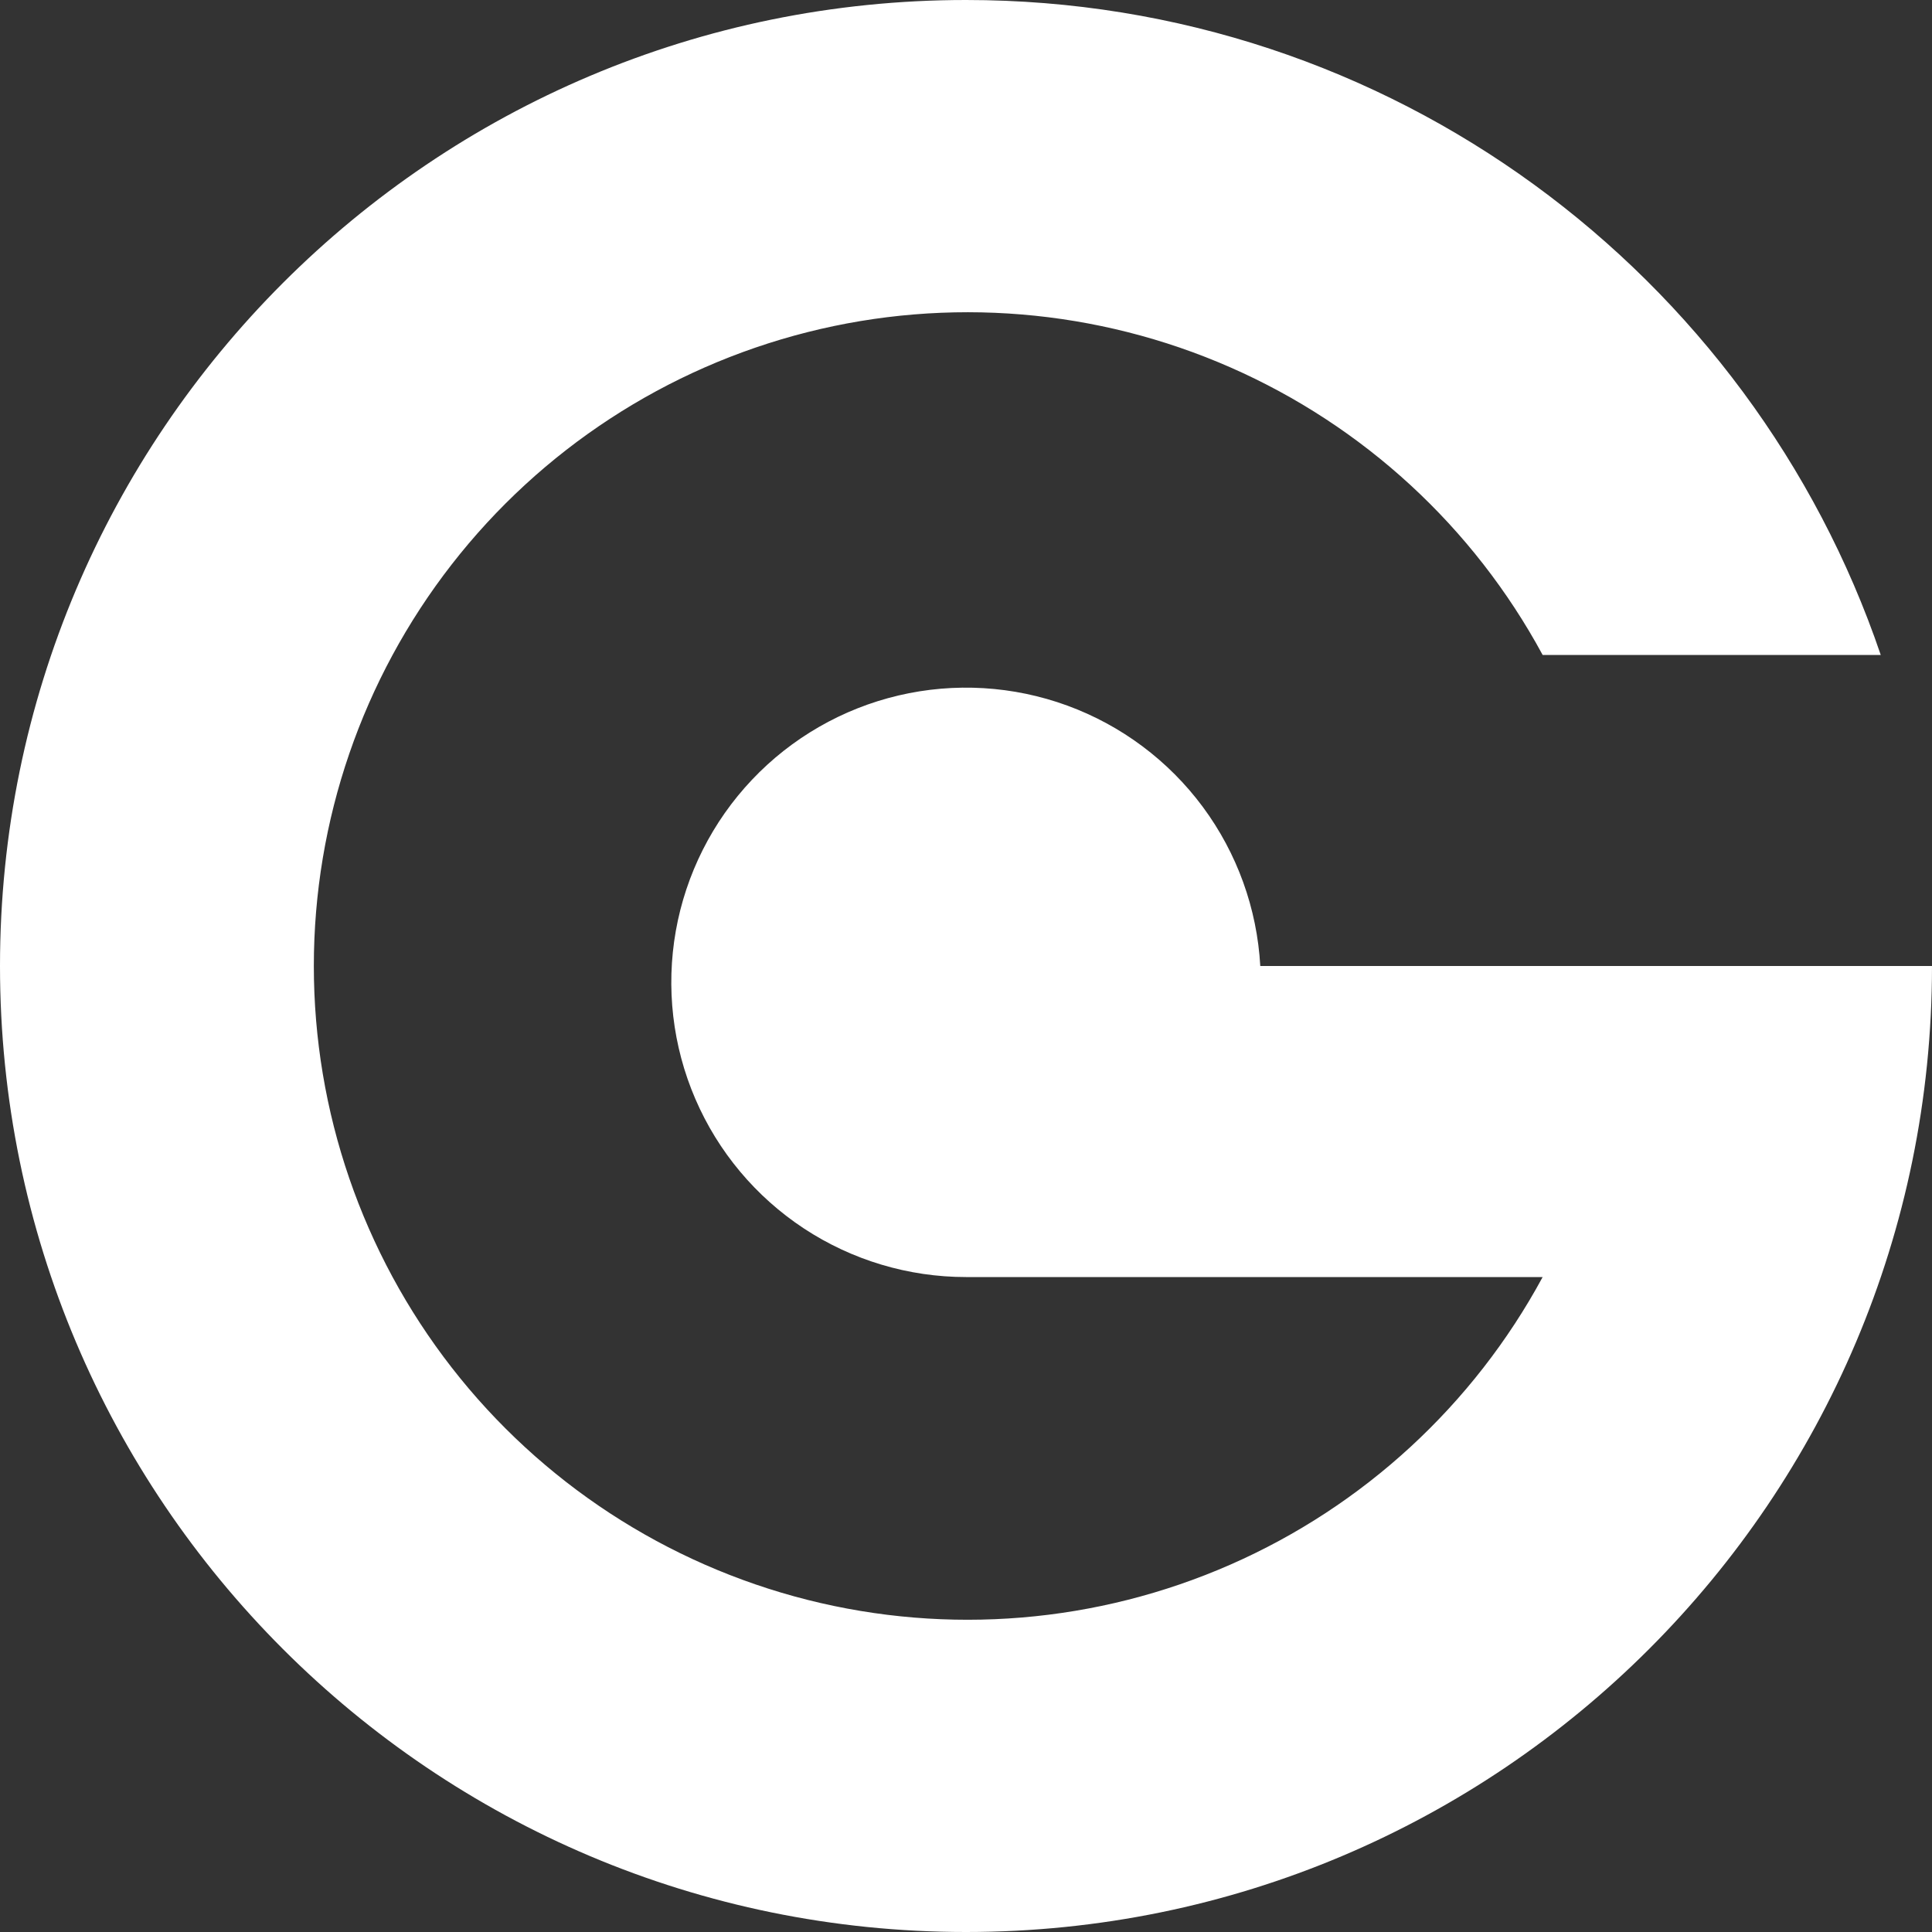 <svg width="66" height="66" viewBox="0 0 66 66" fill="none" xmlns="http://www.w3.org/2000/svg">
<rect x="0" y="0" width="66" height="66" fill="#333333" stroke="none"/>
<path d="M33 0C14.775 0 0 14.775 0 33C0 51.225 14.775 66 33 66C51.225 66 66 51.225 66 33H43.053C42.943 31.036 42.261 29.146 41.09 27.565C39.919 25.985 38.31 24.782 36.463 24.105C34.615 23.428 32.61 23.308 30.695 23.758C28.78 24.209 27.039 25.21 25.687 26.64C24.335 28.069 23.431 29.863 23.087 31.8C22.744 33.737 22.975 35.733 23.753 37.539C24.531 39.347 25.822 40.886 27.465 41.968C29.108 43.049 31.033 43.626 33 43.626H52.699C50.335 47.997 46.58 51.455 42.029 53.451C37.479 55.448 32.392 55.87 27.575 54.651C22.757 53.431 18.484 50.64 15.431 46.718C12.379 42.797 10.721 37.969 10.721 33C10.721 28.03 12.379 23.203 15.431 19.282C18.484 15.36 22.757 12.569 27.575 11.349C32.392 10.13 37.479 10.552 42.029 12.549C46.58 14.546 50.335 18.003 52.699 22.374H64.249C59.828 9.361 47.508 0 33 0Z" fill="white"/>
</svg>
